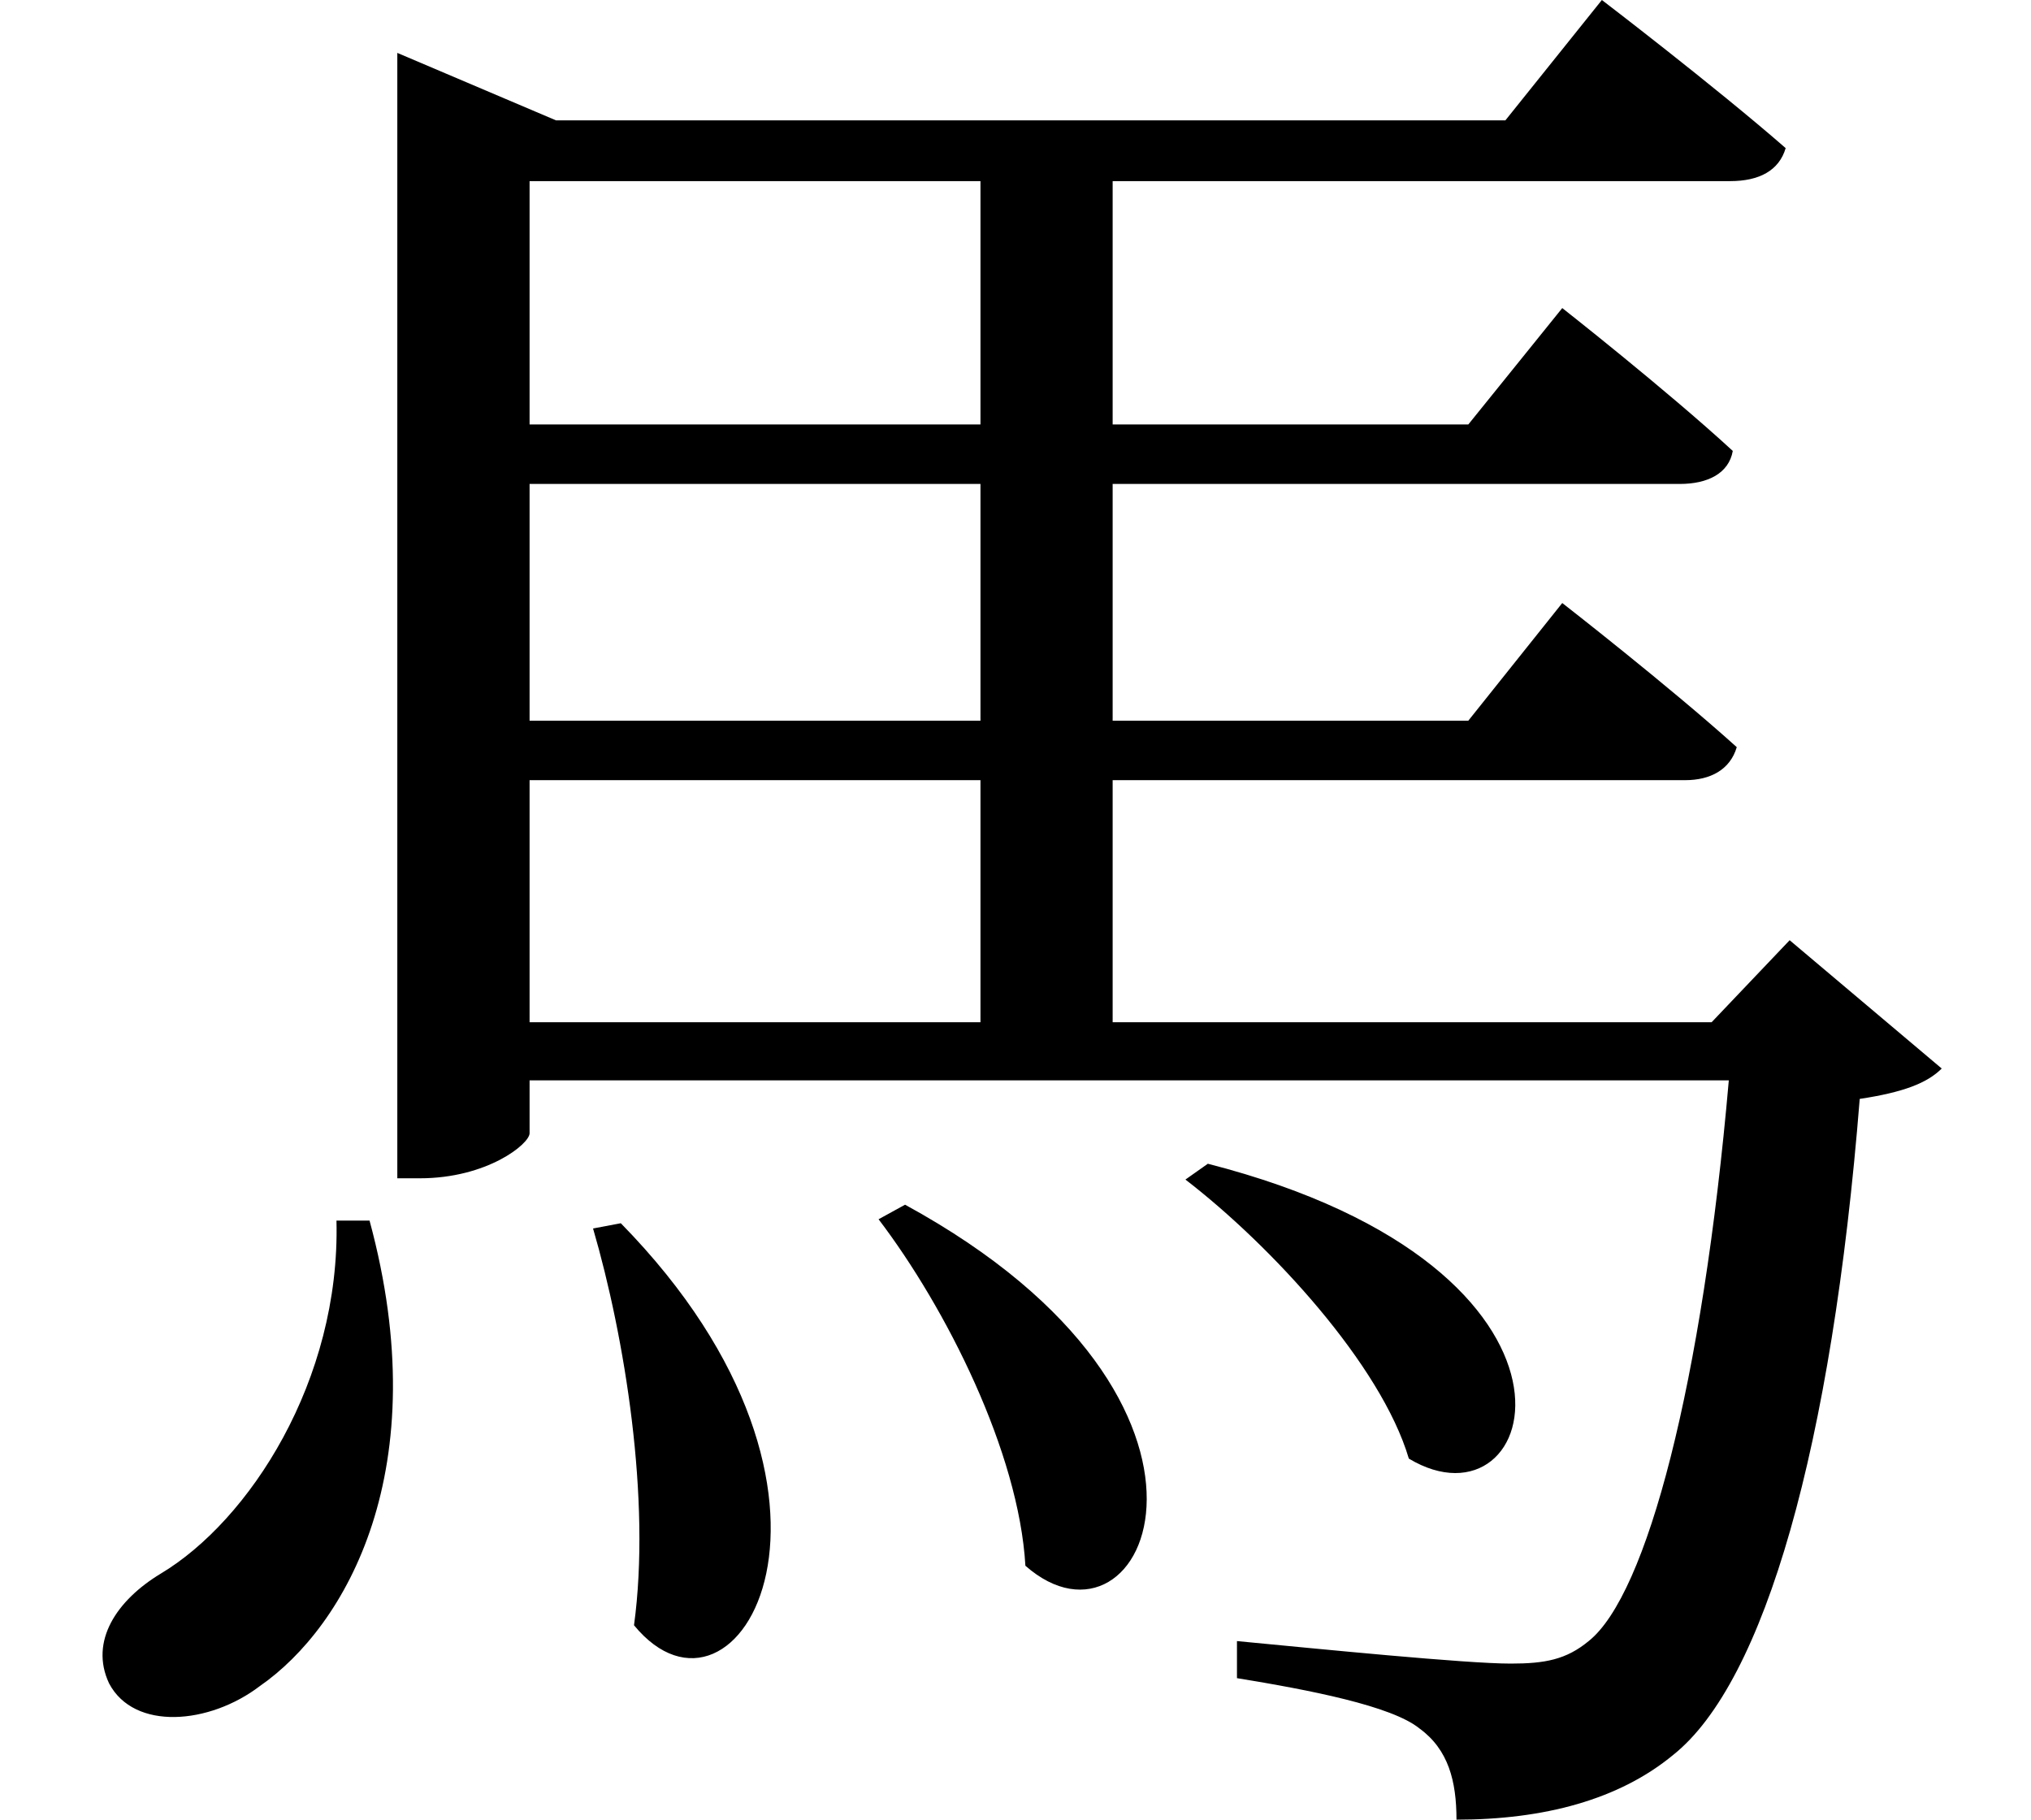 <svg height="21.5" viewBox="0 0 24 21.5" width="24" xmlns="http://www.w3.org/2000/svg">
<path d="M3.906,5.234 C3.953,3.344 2.875,1.688 1.828,1.062 C1.312,0.75 0.984,0.266 1.219,-0.234 C1.516,-0.797 2.406,-0.719 3,-0.266 C4.016,0.438 5.094,2.297 4.297,5.234 Z M7.266,5.203 L6.938,5.141 C7.312,3.859 7.625,1.938 7.422,0.453 C8.641,-1.031 10.422,1.984 7.266,5.203 Z M10.625,5.422 L10.312,5.25 C11.109,4.203 11.969,2.5 12.047,1.156 C13.469,-0.094 14.922,3.078 10.625,5.422 Z M14.203,5.906 L13.938,5.719 C14.953,4.938 16.25,3.531 16.578,2.422 C18.141,1.484 19.078,4.656 14.203,5.906 Z M6.188,17.516 L11.516,17.516 L11.516,14.641 L6.188,14.641 Z M4.625,18.234 L4.625,5.734 L4.891,5.734 C5.688,5.734 6.188,6.141 6.188,6.266 L6.188,6.891 L20.359,6.891 C20.047,3.312 19.391,0.812 18.703,0.266 C18.438,0.047 18.188,0 17.781,0 C17.25,0 15.531,0.172 14.547,0.266 L14.547,-0.172 C15.406,-0.312 16.375,-0.5 16.703,-0.766 C17.047,-1.016 17.141,-1.391 17.141,-1.844 C18.172,-1.844 19.062,-1.609 19.703,-1.078 C20.781,-0.219 21.578,2.562 21.906,6.672 C22.422,6.75 22.703,6.859 22.875,7.031 L21.078,8.547 L20.156,7.578 L13.078,7.578 L13.078,10.438 L19.844,10.438 C20.141,10.438 20.375,10.562 20.453,10.828 C19.656,11.547 18.391,12.531 18.391,12.531 L17.281,11.141 L13.078,11.141 L13.078,13.938 L19.781,13.938 C20.109,13.938 20.359,14.062 20.406,14.328 C19.625,15.047 18.391,16.016 18.391,16.016 L17.281,14.641 L13.078,14.641 L13.078,17.516 L20.375,17.516 C20.719,17.516 20.953,17.641 21.031,17.906 C20.188,18.641 18.859,19.656 18.859,19.656 L17.719,18.234 L6.5,18.234 L4.625,19.031 Z M6.188,13.938 L11.516,13.938 L11.516,11.141 L6.188,11.141 Z M6.188,10.438 L11.516,10.438 L11.516,7.578 L6.188,7.578 Z" transform="translate(0.07, 19.656) scale(1, -1)"/>
</svg>